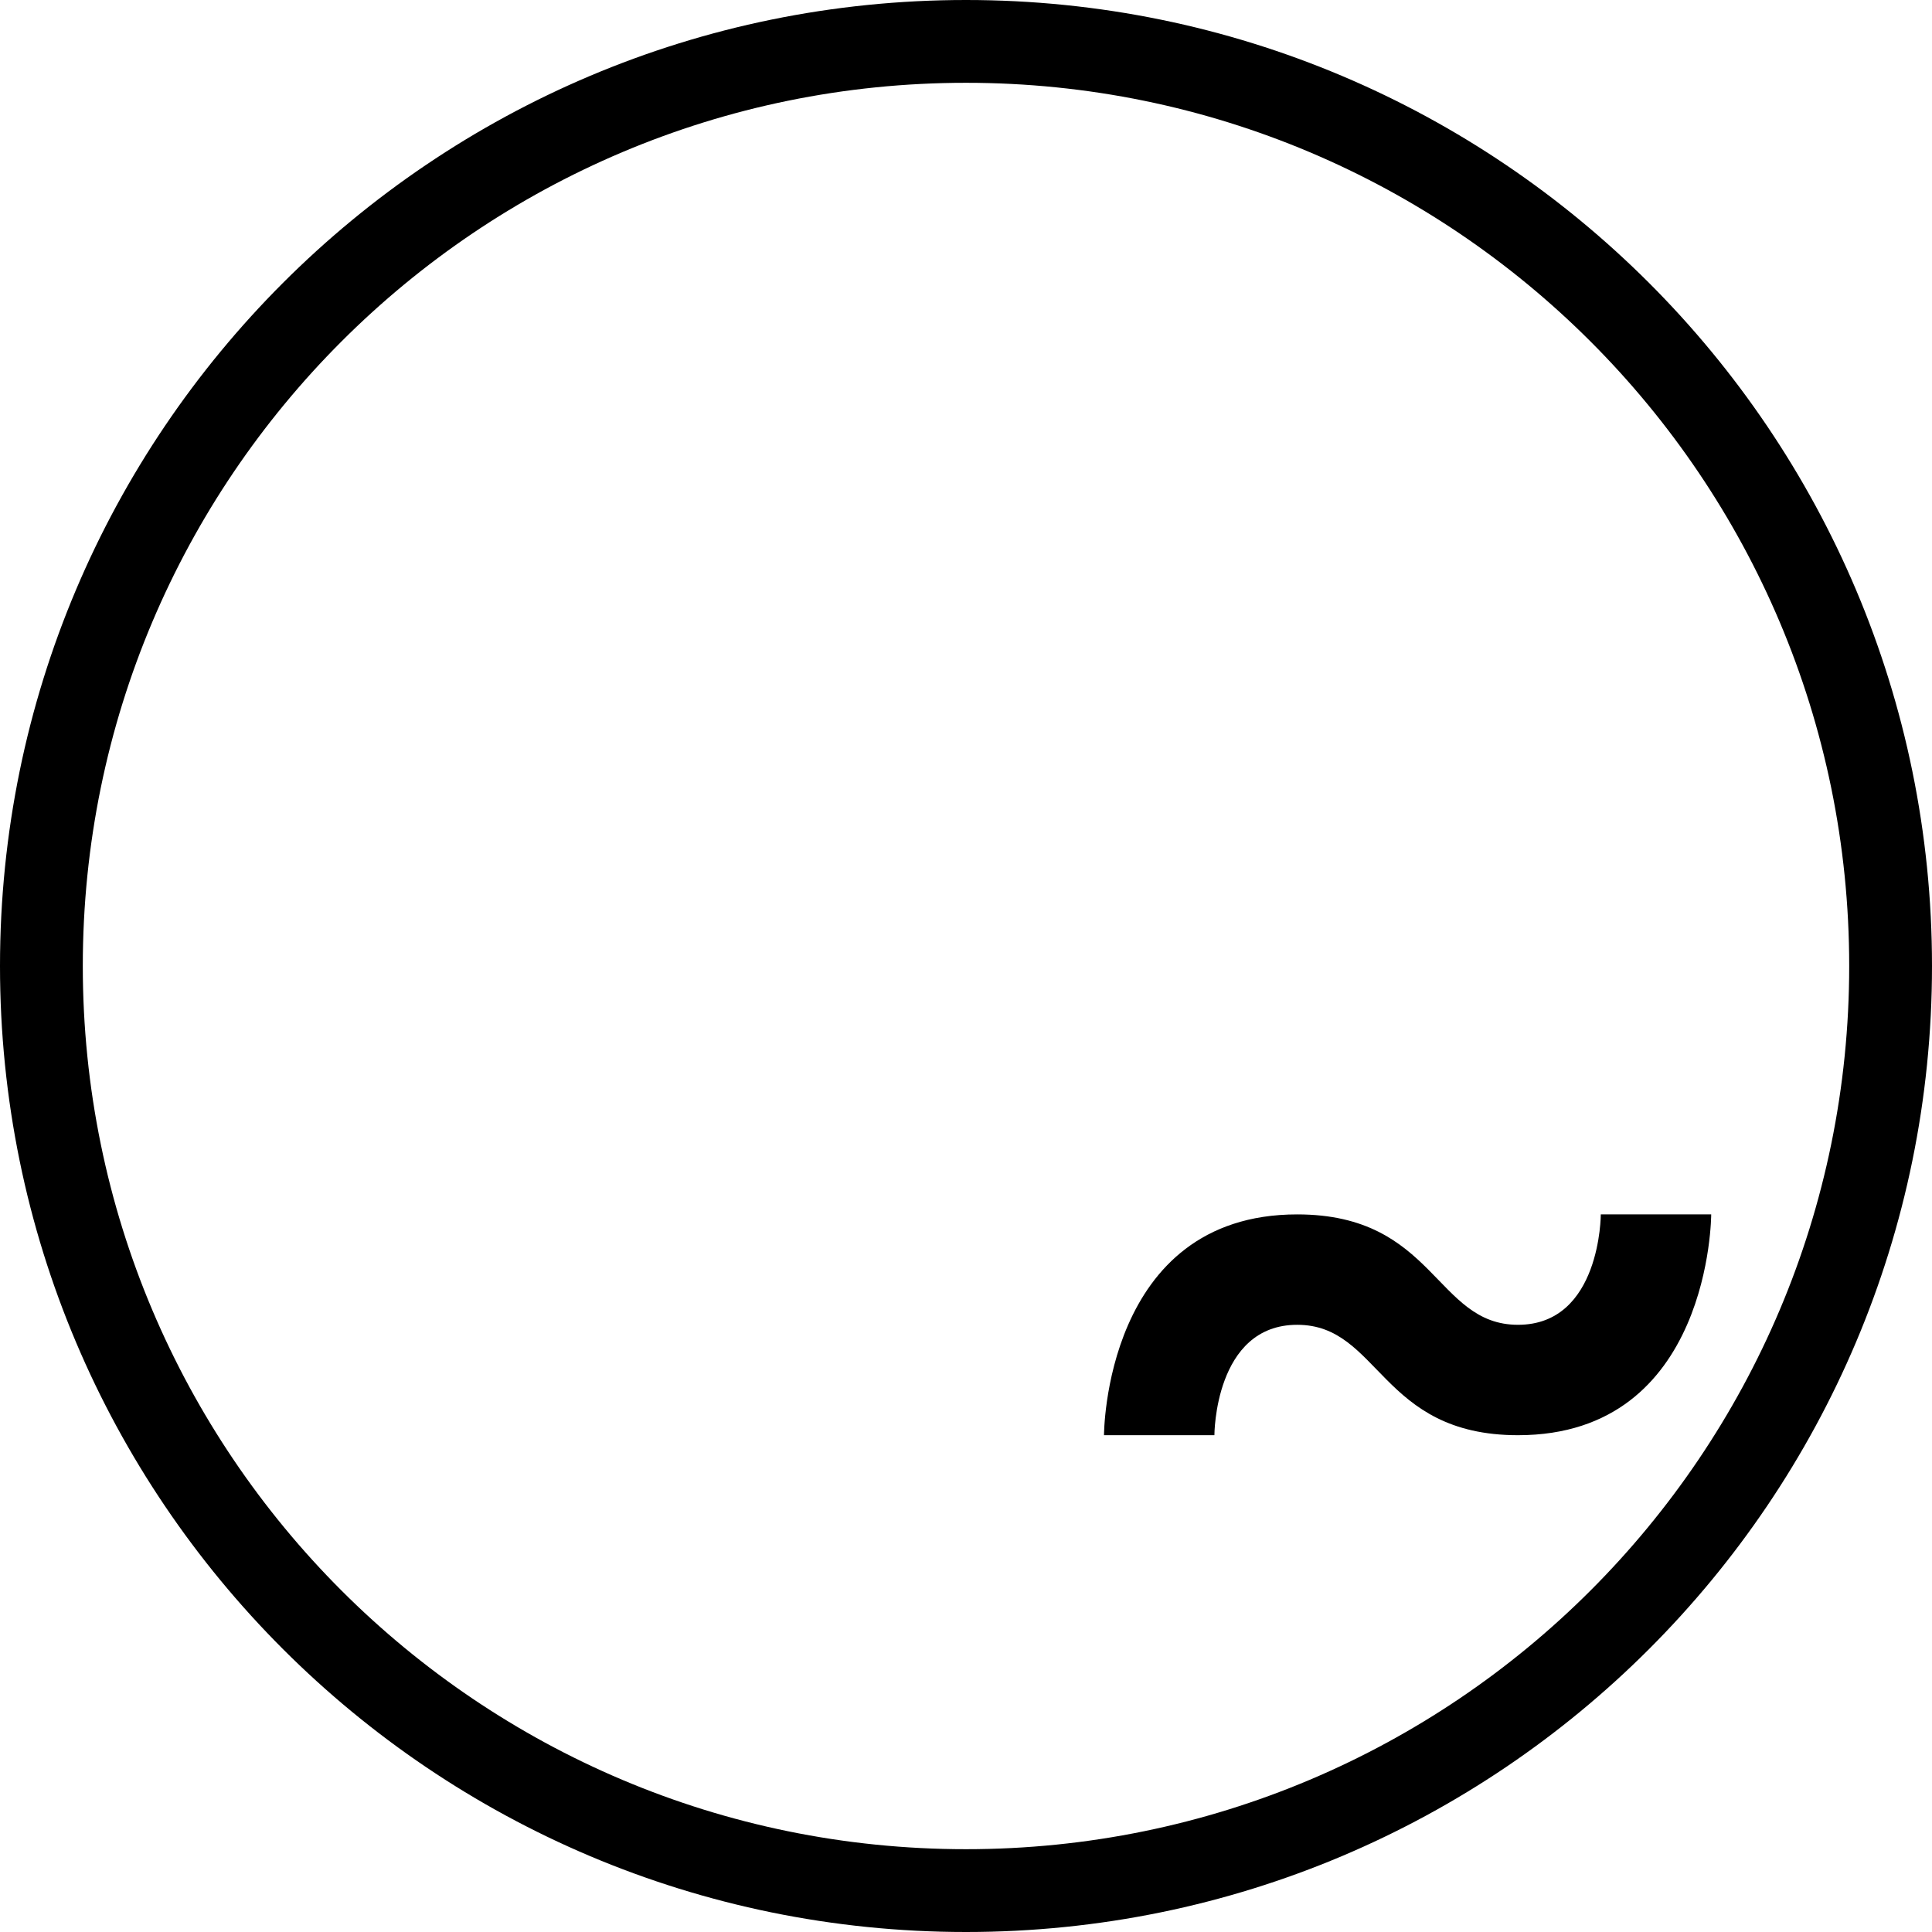 <svg xmlns="http://www.w3.org/2000/svg" version="1.0" width="35" height="35"><path d="M17.5 0C7.835 0 0 7.835 0 17.5S7.835 35 17.5 35 35 27.165 35 17.5 27.165 0 17.5 0zm0 1.5c8.837 0 16 7.163 16 16s-7.163 16-16 16-16-7.163-16-16 7.163-16 16-16z"/><path d="M23.5 22C20 22 20 26 20 26h2s0-2 1.5-2 1.5 2 4 2c3.5 0 3.5-4 3.5-4h-2s0 2-1.5 2-1.5-2-4-2z"/></svg>